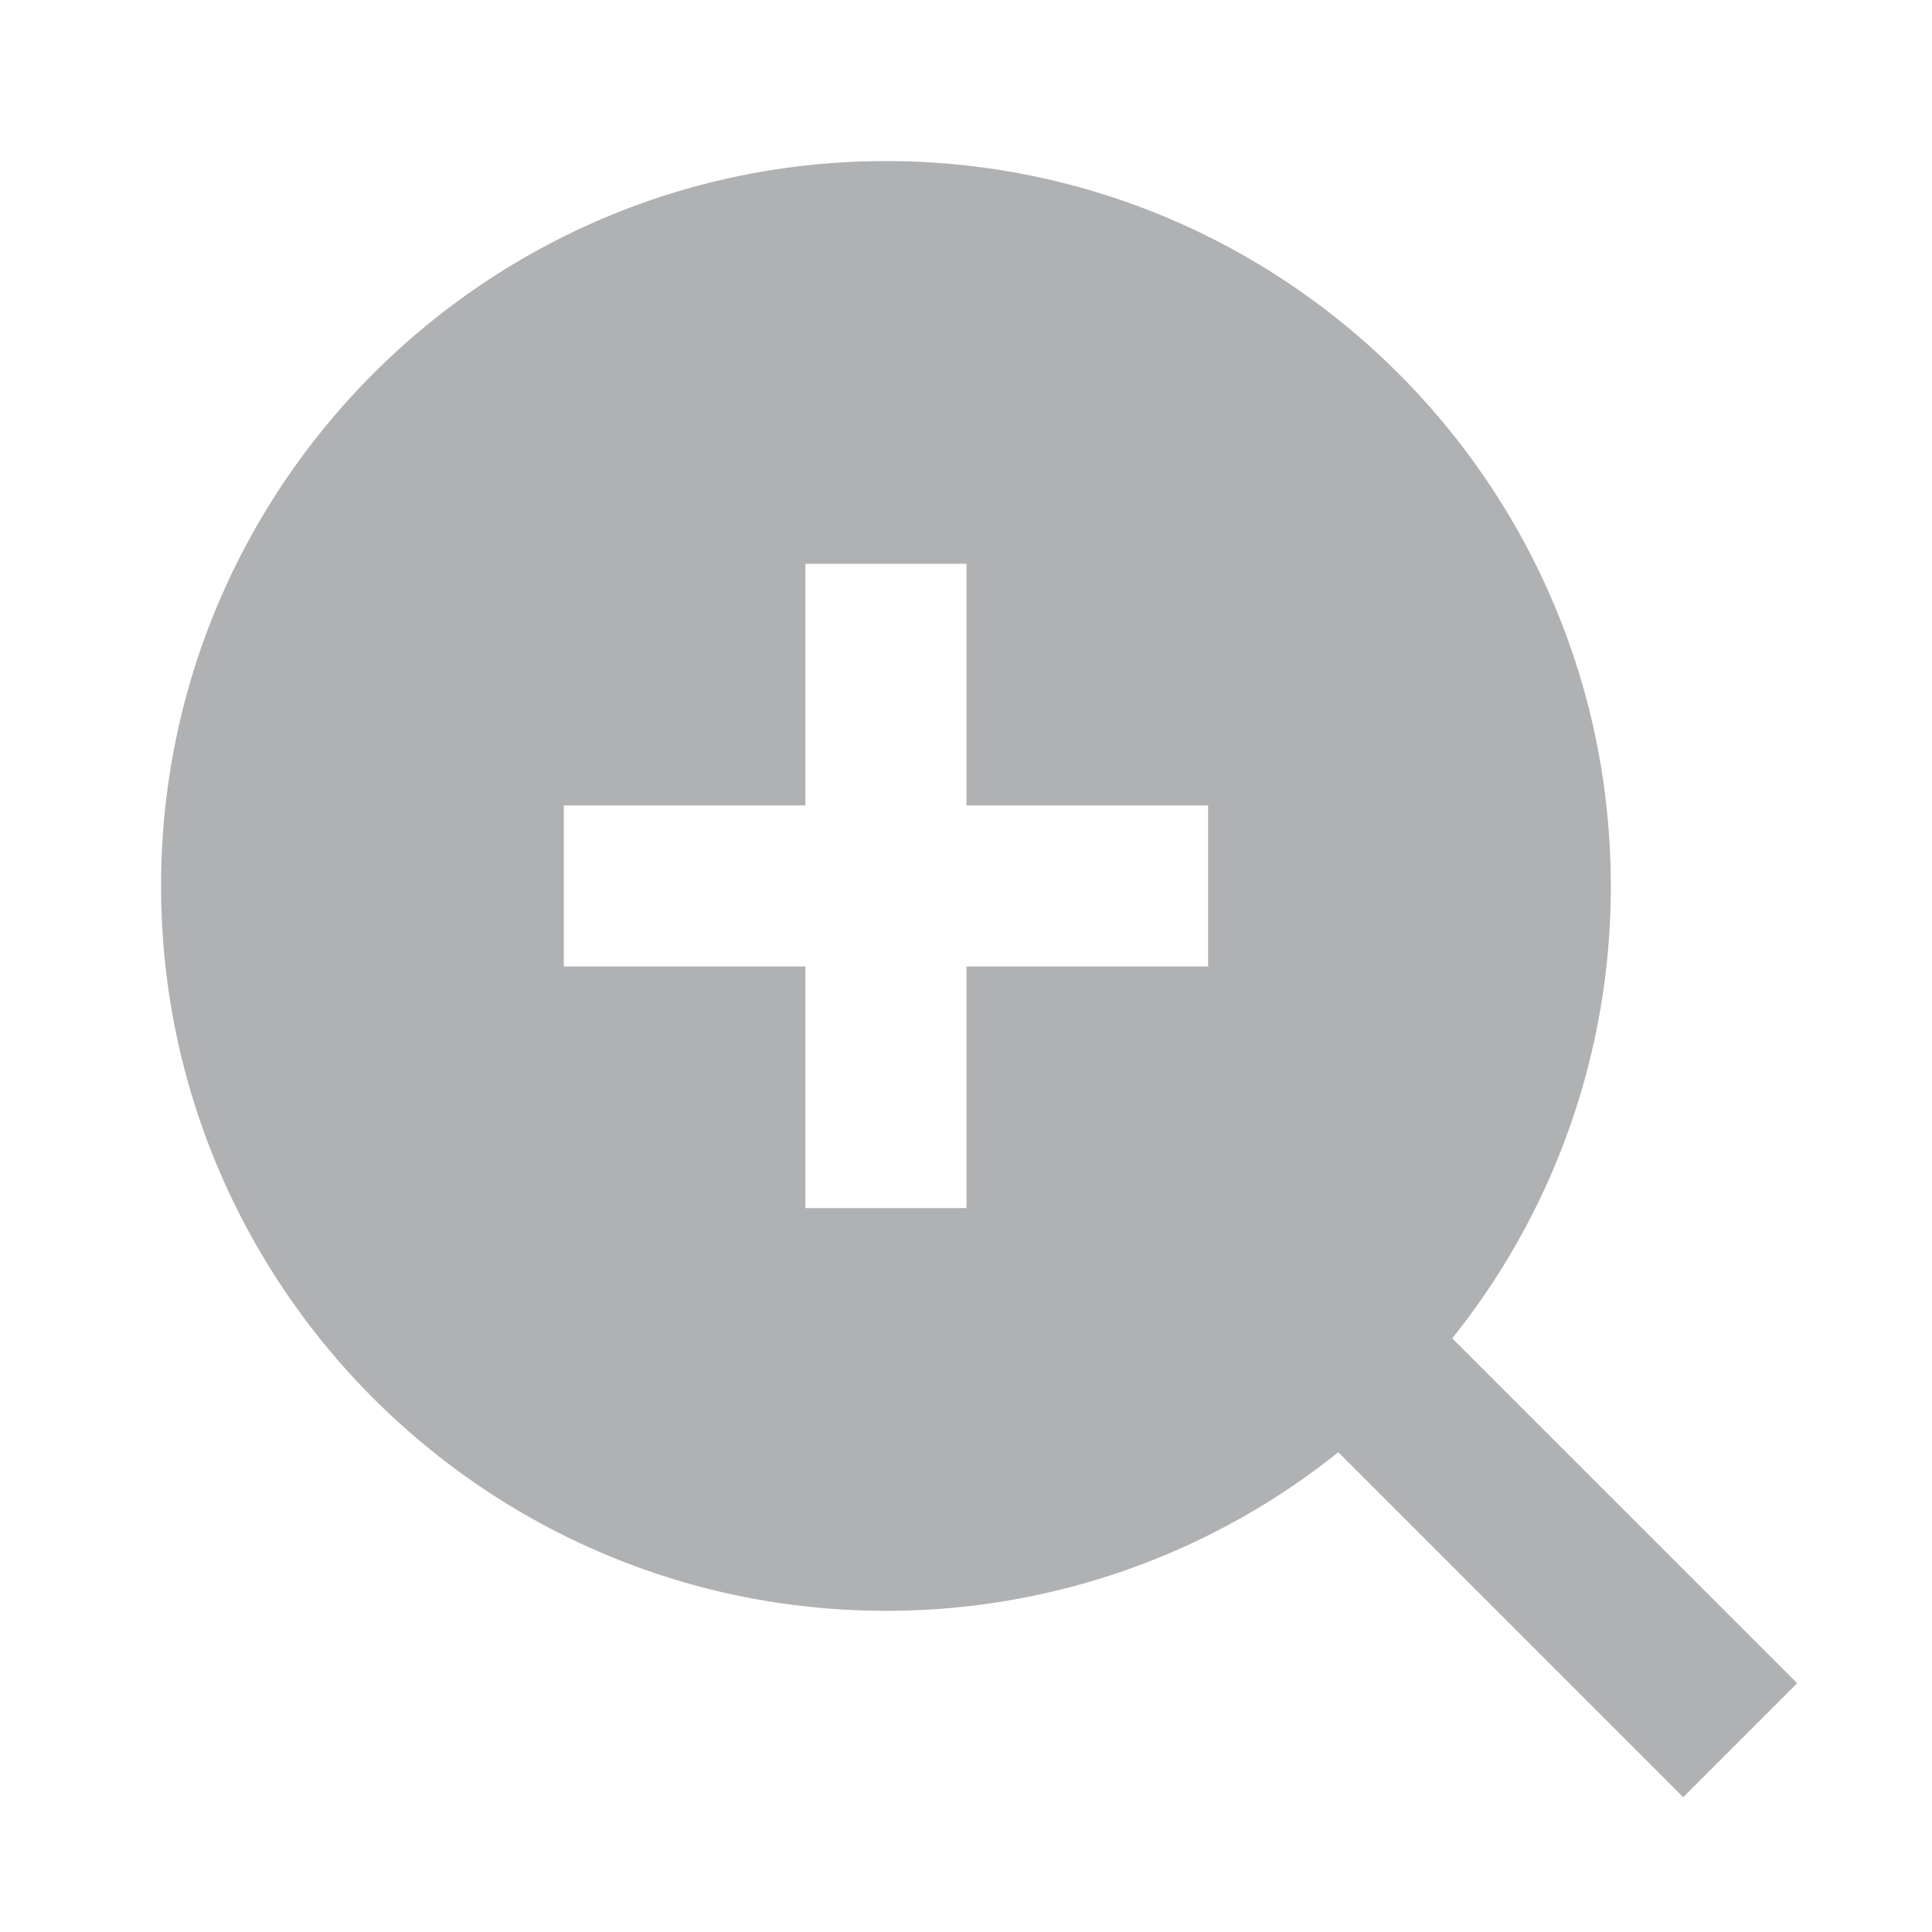 <?xml version="1.0" encoding="UTF-8" standalone="no"?>
<svg
   xmlns:dc="http://purl.org/dc/elements/1.1/"
   xmlns:cc="http://creativecommons.org/ns#"
   xmlns:rdf="http://www.w3.org/1999/02/22-rdf-syntax-ns#"
   xmlns:svg="http://www.w3.org/2000/svg"
   xmlns="http://www.w3.org/2000/svg"
   xmlns:sodipodi="http://sodipodi.sourceforge.net/DTD/sodipodi-0.dtd"
   xmlns:inkscape="http://www.inkscape.org/namespaces/inkscape"
   viewBox="0 0 16 16"
   version="1.1"
   id="svg839"
   sodipodi:docname="zoom-in.svg"
   inkscape:version="1.0.1 (c497b03c, 2020-09-10)"
   width="16"
   height="16">
  <defs
     id="defs843" />
  <sodipodi:namedview
     pagecolor="#ffffff"
     bordercolor="#666666"
     borderopacity="1"
     objecttolerance="10"
     gridtolerance="10"
     guidetolerance="10"
     inkscape:pageopacity="0"
     inkscape:pageshadow="2"
     inkscape:window-width="1397"
     inkscape:window-height="806"
     id="namedview841"
     showgrid="false"
     inkscape:zoom="22.486095"
     inkscape:cx="12"
     inkscape:cy="12"
     inkscape:window-x="0"
     inkscape:window-y="23"
     inkscape:window-maximized="0"
     inkscape:current-layer="svg839" />
  <g
     id="g837"
     transform="scale(0.667)"
     style="fill:#afb1b3;stroke-width:1.5">
    <path
       fill="none"
       d="M 0,0 H 24 V 24 H 0 Z"
       id="path833"
       style="stroke-width:1.837" />
    <path
       d="m 18.031,16.617 4.283,4.282 -1.415,1.415 -4.282,-4.283 A 8.96,8.96 0 0 1 11,20 C 6.032,20 2,15.968 2,11 2,6.032 6.032,2 11,2 c 4.968,0 9,4.032 9,9 a 8.96,8.96 0 0 1 -1.969,5.617 z M 10,10 H 7 v 2 h 3 v 3 h 2 v -3 h 3 V 10 H 12 V 7 h -2 z"
       id="path835"
       style="stroke-width:1.5" />
  </g>
</svg>

